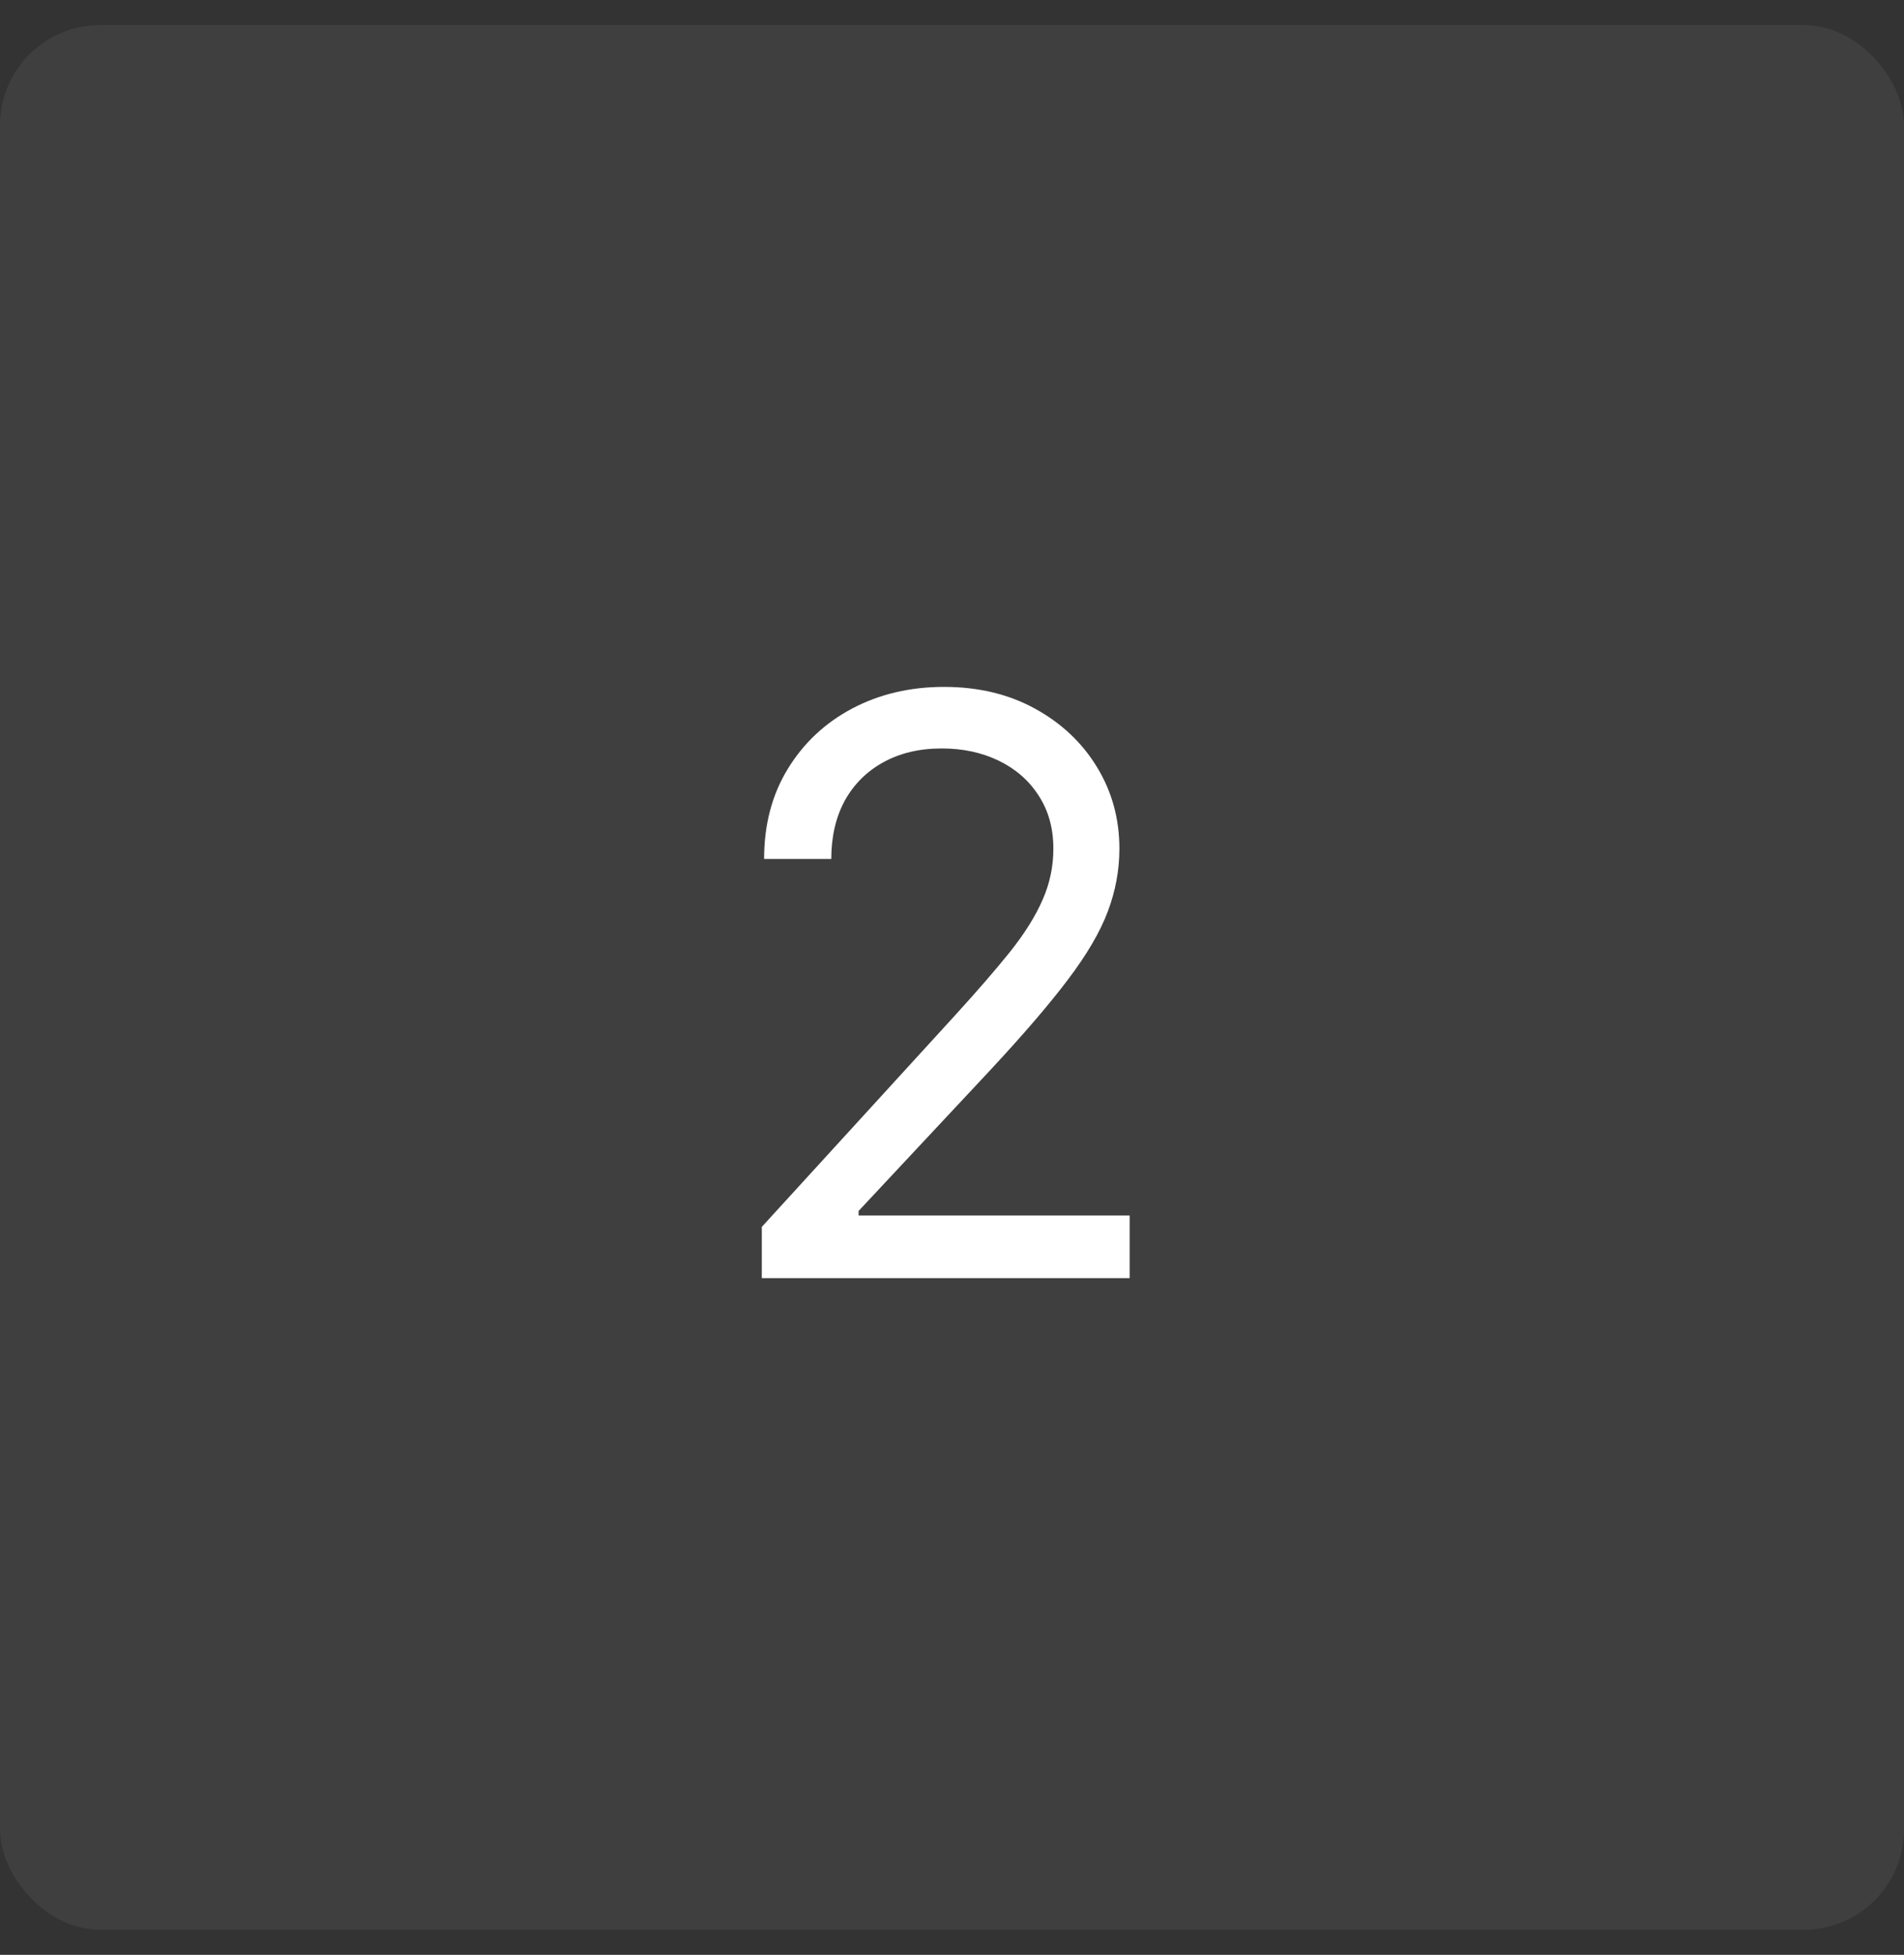 <svg width="38" height="39" viewBox="0 0 38 39" fill="none" xmlns="http://www.w3.org/2000/svg">
<rect x="0" y="0" width="38" height="39" fill="#333333" stroke="none"/>
<rect y="0.5" width="38" height="38" rx="2" fill="white" fill-opacity="0.06"/>
<path d="M15.204 25.5V24.477L19.046 20.273C19.496 19.78 19.867 19.352 20.159 18.989C20.451 18.621 20.667 18.276 20.807 17.954C20.951 17.629 21.023 17.288 21.023 16.932C21.023 16.523 20.924 16.169 20.727 15.869C20.534 15.57 20.269 15.339 19.932 15.176C19.595 15.013 19.216 14.932 18.796 14.932C18.349 14.932 17.958 15.025 17.625 15.21C17.296 15.392 17.04 15.648 16.858 15.977C16.68 16.307 16.591 16.693 16.591 17.136H15.25C15.25 16.454 15.407 15.856 15.722 15.341C16.036 14.826 16.464 14.424 17.006 14.136C17.551 13.848 18.163 13.704 18.841 13.704C19.523 13.704 20.127 13.848 20.653 14.136C21.18 14.424 21.593 14.812 21.892 15.301C22.191 15.79 22.341 16.333 22.341 16.932C22.341 17.36 22.263 17.778 22.108 18.188C21.956 18.593 21.691 19.046 21.312 19.546C20.938 20.042 20.417 20.648 19.75 21.364L17.136 24.159V24.25H22.546V25.5H15.204Z" fill="white"/>
</svg>
